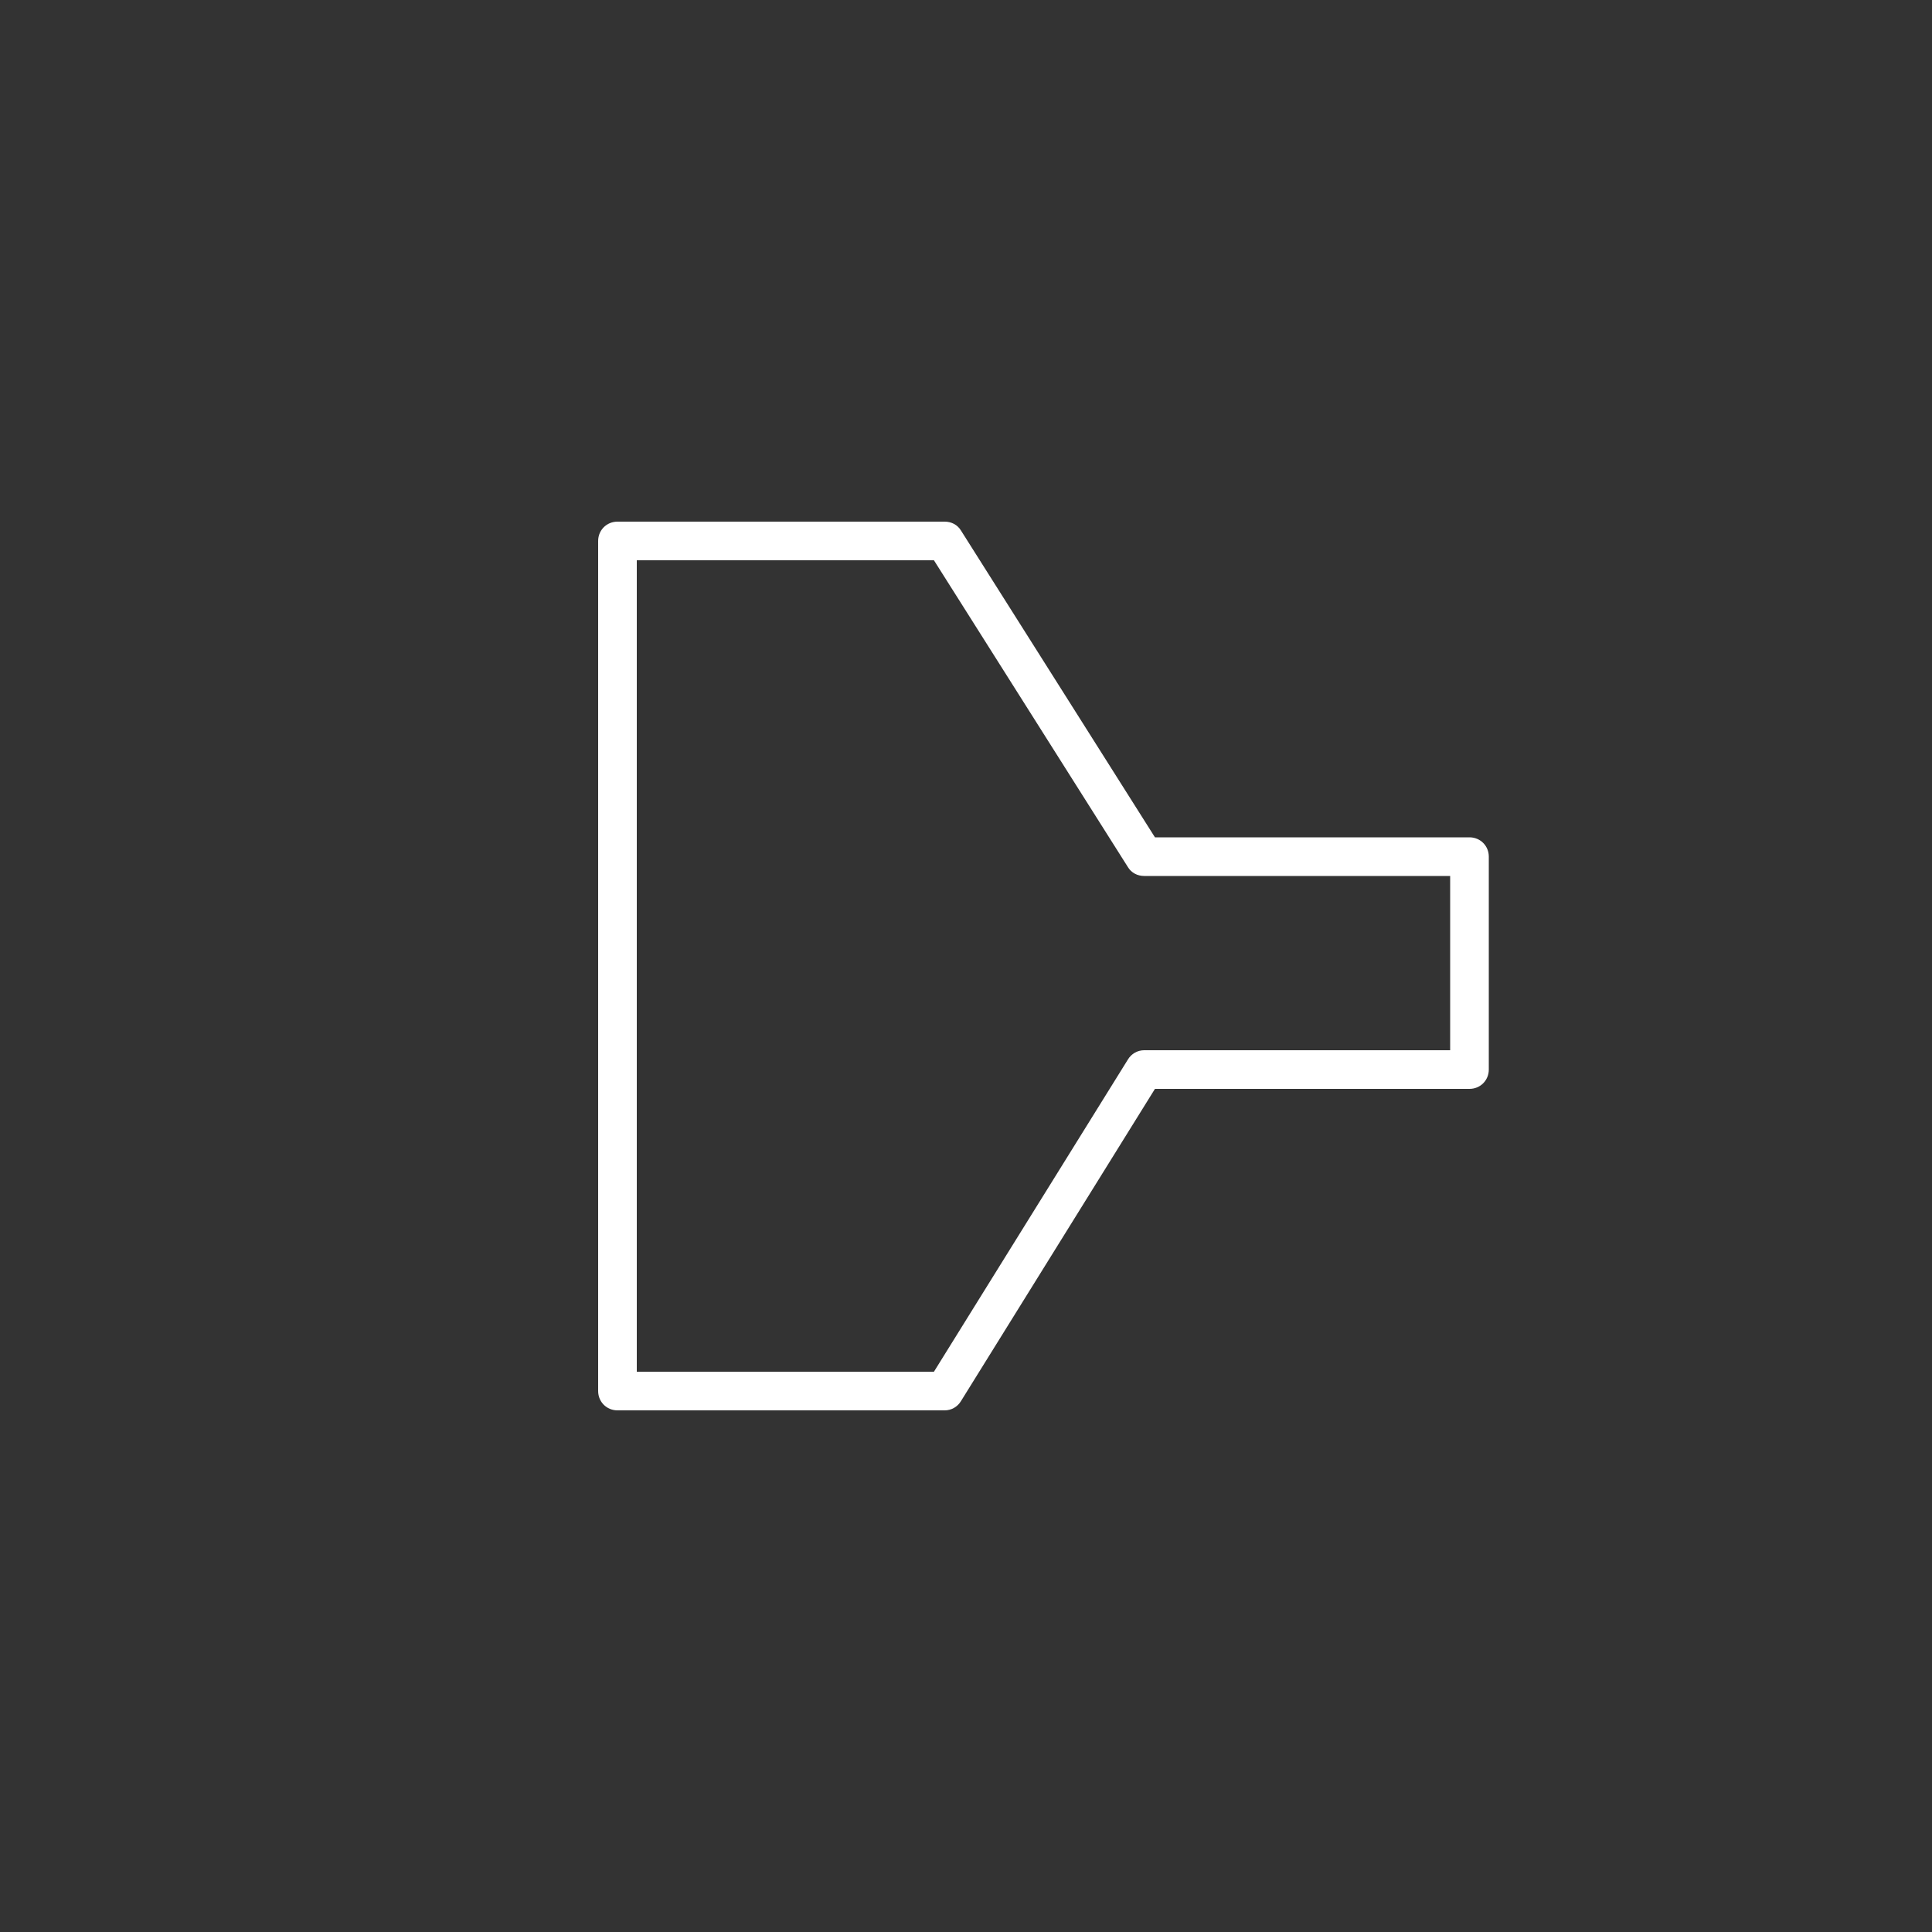 <?xml version="1.0" encoding="UTF-8"?>
<svg id="Layer_1" data-name="Layer 1" xmlns="http://www.w3.org/2000/svg" viewBox="0 0 50 50">
  <rect x="0" y="0" width="50" height="50" fill="#333333" stroke="none"/>
  <defs>
    <style>
      .cls-1 {
        fill: #fff;
        stroke-width: 0px;
      }
    </style>
  </defs>
  <path class="cls-1" d="M15.98,36.5h8.47c.17,0,.33-.09.42-.24l5.02-8.08h8.14c.28,0,.5-.22.5-.5v-5.51c0-.28-.22-.5-.5-.5h-8.14l-5.02-7.94c-.09-.15-.25-.23-.42-.23h-8.47c-.28,0-.5.22-.5.5v22c0,.28.22.5.5.5ZM16.48,14.5h7.69l5.02,7.94c.09.15.25.23.42.23h7.92v4.51h-7.92c-.17,0-.33.09-.42.24l-5.02,8.08h-7.69V14.5Z"/>
</svg>